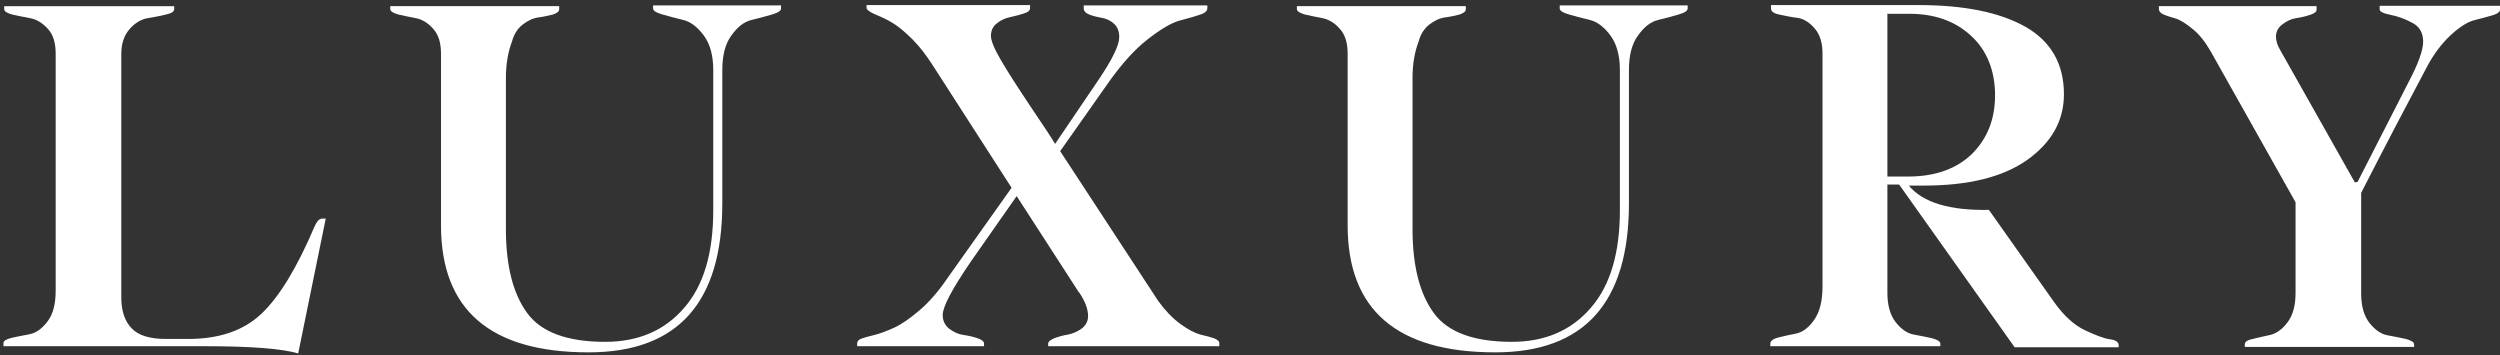 <svg width="169" height="24" viewBox="0 0 169 24" fill="none" xmlns="http://www.w3.org/2000/svg">
<rect x="0" y="0" width="169" height="24" fill="#333333" stroke="none"/>
<g id="luxury">
<path id="Vector" d="M11.189 22.913H12.733C14.816 22.913 16.458 22.35 17.658 21.223C18.859 20.095 20.06 18.135 21.261 15.317C21.432 14.949 21.579 14.778 21.775 14.778C21.824 14.778 21.873 14.778 21.922 14.778C21.971 14.778 21.996 14.778 22.02 14.778L20.158 23.894C19.104 23.575 17.021 23.404 13.909 23.404H0.235V23.207C0.235 23.036 0.407 22.938 0.774 22.84C1.142 22.766 1.559 22.668 2 22.595C2.465 22.497 2.857 22.203 3.225 21.713C3.593 21.223 3.764 20.537 3.764 19.63V3.628C3.764 2.893 3.593 2.329 3.225 1.937C2.857 1.545 2.465 1.3 2.024 1.227C1.583 1.153 1.191 1.055 0.823 0.982C0.456 0.884 0.284 0.761 0.284 0.614V0.418H11.777V0.614C11.777 0.786 11.581 0.908 11.213 0.982C10.846 1.08 10.429 1.153 9.988 1.227C9.547 1.3 9.131 1.545 8.763 1.962C8.395 2.378 8.199 2.942 8.199 3.653C8.199 5.172 8.199 7.916 8.199 11.886C8.199 15.856 8.199 18.576 8.199 20.12C8.199 21.027 8.444 21.737 8.91 22.203C9.376 22.693 10.16 22.913 11.213 22.913H11.189Z" fill="white"/>
<path id="Vector_2" d="M48.828 13.747C48.828 20.461 45.814 23.819 39.786 23.819C33.145 23.819 29.812 20.951 29.812 15.242V3.626C29.812 2.891 29.641 2.328 29.273 1.936C28.93 1.544 28.514 1.298 28.097 1.225C27.681 1.151 27.264 1.053 26.921 0.98C26.578 0.882 26.382 0.759 26.382 0.612V0.416H37.801V0.612C37.801 0.784 37.654 0.882 37.385 0.98C37.09 1.053 36.772 1.127 36.404 1.176C36.037 1.225 35.669 1.397 35.326 1.666C34.983 1.936 34.738 2.328 34.615 2.793C34.346 3.504 34.199 4.313 34.199 5.268V15.487C34.199 17.986 34.689 19.873 35.645 21.172C36.6 22.471 38.365 23.108 40.913 23.108C43.143 23.108 44.932 22.348 46.255 20.804C47.578 19.285 48.216 17.08 48.216 14.213V4.729C48.216 3.749 47.995 2.965 47.579 2.401C47.162 1.838 46.696 1.47 46.182 1.347C45.667 1.225 45.226 1.102 44.785 0.98C44.368 0.857 44.148 0.735 44.148 0.563V0.367H52.798V0.563C52.798 0.735 52.602 0.857 52.185 0.98C51.769 1.102 51.328 1.225 50.813 1.347C50.299 1.47 49.858 1.813 49.441 2.401C49.024 2.965 48.828 3.749 48.828 4.729V13.747Z" fill="white"/>
<path id="Vector_3" d="M72.941 19.775L68.727 13.257L65.639 17.668C64.365 19.53 63.727 20.731 63.727 21.294C63.727 21.686 63.874 21.981 64.169 22.226C64.463 22.446 64.781 22.593 65.124 22.642C65.467 22.691 65.786 22.765 66.08 22.863C66.374 22.961 66.521 23.083 66.521 23.23V23.402H57.944V23.23C57.944 23.059 58.042 22.961 58.238 22.887C58.434 22.814 58.728 22.74 59.121 22.642C59.513 22.544 59.954 22.373 60.444 22.152C60.934 21.932 61.498 21.54 62.159 20.976C62.821 20.412 63.458 19.677 64.071 18.77L68.383 12.693L63.066 4.435C62.625 3.749 62.184 3.161 61.694 2.671C61.203 2.181 60.787 1.838 60.444 1.617C60.101 1.396 59.758 1.225 59.464 1.102C59.17 0.98 58.949 0.882 58.802 0.784C58.655 0.686 58.581 0.612 58.581 0.539V0.343H69.633V0.539C69.633 0.71 69.486 0.833 69.217 0.906C68.947 1.004 68.629 1.078 68.31 1.151C67.967 1.225 67.673 1.347 67.403 1.568C67.134 1.764 66.987 2.058 66.987 2.426C66.987 2.744 67.207 3.283 67.648 4.043C68.089 4.803 68.751 5.832 69.633 7.155C70.515 8.454 71.079 9.312 71.324 9.728L74.314 5.317C75.196 3.994 75.661 3.063 75.661 2.499C75.661 2.107 75.539 1.813 75.294 1.593C75.049 1.372 74.755 1.249 74.461 1.2C74.167 1.151 73.873 1.078 73.627 0.98C73.382 0.882 73.26 0.735 73.26 0.563V0.367H81.616V0.563C81.616 0.735 81.445 0.906 81.077 1.004C80.734 1.127 80.268 1.249 79.729 1.396C79.19 1.544 78.479 1.96 77.597 2.646C76.715 3.332 75.882 4.264 75.049 5.415L71.667 10.218L78.308 20.363C78.773 21 79.264 21.515 79.803 21.907C80.342 22.299 80.783 22.52 81.15 22.618C81.493 22.691 81.812 22.789 82.057 22.863C82.302 22.961 82.425 23.059 82.425 23.206V23.402H70.858V23.23C70.858 23.083 71.005 22.985 71.275 22.863C71.544 22.765 71.863 22.667 72.206 22.618C72.549 22.544 72.868 22.397 73.137 22.201C73.407 21.981 73.554 21.711 73.554 21.368C73.554 20.902 73.358 20.363 72.941 19.751V19.775Z" fill="white"/>
<path id="Vector_4" d="M110.116 13.747C110.116 20.461 107.102 23.819 101.074 23.819C94.433 23.819 91.101 20.951 91.101 15.242V3.626C91.101 2.891 90.929 2.328 90.561 1.936C90.218 1.544 89.802 1.298 89.385 1.225C88.969 1.151 88.552 1.053 88.209 0.98C87.866 0.882 87.67 0.759 87.67 0.612V0.416H99.089V0.612C99.089 0.784 98.942 0.882 98.673 0.98C98.379 1.053 98.06 1.127 97.692 1.176C97.325 1.225 96.957 1.397 96.614 1.666C96.271 1.936 96.026 2.328 95.904 2.793C95.634 3.504 95.487 4.313 95.487 5.268V15.487C95.487 17.986 95.977 19.873 96.933 21.172C97.888 22.471 99.653 23.108 102.201 23.108C104.431 23.108 106.22 22.348 107.543 20.804C108.867 19.285 109.504 17.08 109.504 14.213V4.729C109.504 3.749 109.283 2.965 108.867 2.401C108.45 1.838 107.984 1.47 107.47 1.347C106.955 1.225 106.514 1.102 106.073 0.98C105.657 0.857 105.436 0.735 105.436 0.563V0.367H114.086V0.563C114.086 0.735 113.89 0.857 113.474 0.98C113.057 1.102 112.616 1.225 112.101 1.347C111.587 1.47 111.146 1.813 110.729 2.401C110.312 2.965 110.116 3.749 110.116 4.729V13.747Z" fill="white"/>
<path id="Vector_5" d="M128.372 12.473H127.588V19.8C127.588 20.657 127.784 21.319 128.152 21.785C128.519 22.25 128.936 22.544 129.377 22.618C129.818 22.691 130.234 22.789 130.602 22.863C130.97 22.961 131.166 23.083 131.166 23.23V23.402H119.673V23.23C119.673 23.059 119.844 22.912 120.212 22.814C120.58 22.716 120.972 22.642 121.437 22.544C121.878 22.446 122.295 22.128 122.662 21.588C123.03 21.049 123.202 20.314 123.202 19.334V3.626C123.202 2.891 123.03 2.328 122.662 1.911C122.295 1.494 121.903 1.249 121.462 1.2C121.021 1.151 120.629 1.053 120.261 0.98C119.893 0.906 119.722 0.759 119.722 0.588V0.343H129.695C132.783 0.343 135.184 0.833 136.924 1.813C138.64 2.793 139.522 4.313 139.522 6.371C139.522 8.16 138.689 9.63 137.047 10.806C135.38 11.983 133.053 12.546 130.038 12.546C129.94 12.546 129.769 12.546 129.524 12.546C129.279 12.546 129.107 12.546 129.034 12.546C129.989 13.698 131.803 14.237 134.449 14.188L138.885 20.461C139.522 21.343 140.208 21.981 140.943 22.324C141.678 22.667 142.242 22.887 142.634 22.936C143.026 22.985 143.222 23.132 143.222 23.328V23.475H136.189L128.397 12.497L128.372 12.473ZM127.588 0.906V11.934H128.985C130.823 11.934 132.244 11.419 133.298 10.414C134.327 9.385 134.866 8.086 134.866 6.444C134.866 4.803 134.327 3.406 133.249 2.426C132.17 1.421 130.774 0.931 129.058 0.931H127.612L127.588 0.906Z" fill="white"/>
<path id="Vector_6" d="M159.272 12.301H159.37L162.801 5.587C163.462 4.337 163.805 3.406 163.805 2.818C163.805 2.229 163.56 1.788 163.07 1.543C162.58 1.274 162.09 1.102 161.6 1.004C161.11 0.906 160.865 0.784 160.865 0.637V0.392H169.001V0.637C169.001 0.808 168.829 0.931 168.51 1.029C168.192 1.127 167.8 1.225 167.334 1.347C166.869 1.445 166.305 1.788 165.692 2.352C165.08 2.916 164.492 3.675 164.002 4.631C162.752 6.983 161.281 9.777 159.615 13.036V19.849C159.615 20.706 159.811 21.368 160.179 21.833C160.546 22.299 160.963 22.593 161.404 22.666C161.845 22.74 162.262 22.838 162.629 22.912C162.997 23.01 163.193 23.132 163.193 23.279V23.451H151.749V23.279C151.749 23.108 151.921 22.985 152.288 22.912C152.656 22.814 153.048 22.74 153.464 22.642C153.881 22.544 154.273 22.274 154.641 21.784C155.008 21.294 155.18 20.633 155.18 19.799V13.673L149.446 3.479C149.078 2.842 148.686 2.327 148.22 1.96C147.779 1.592 147.387 1.347 147.069 1.249C146.75 1.151 146.481 1.078 146.26 0.98C146.039 0.882 145.941 0.759 145.941 0.612V0.416H156.601V0.661C156.601 0.808 156.454 0.906 156.16 1.004C155.866 1.102 155.572 1.176 155.229 1.225C154.886 1.274 154.592 1.421 154.298 1.641C154.004 1.862 153.856 2.131 153.856 2.475C153.856 2.769 153.955 3.063 154.126 3.357L159.199 12.35L159.272 12.301Z" fill="white"/>
</g>
</svg>
